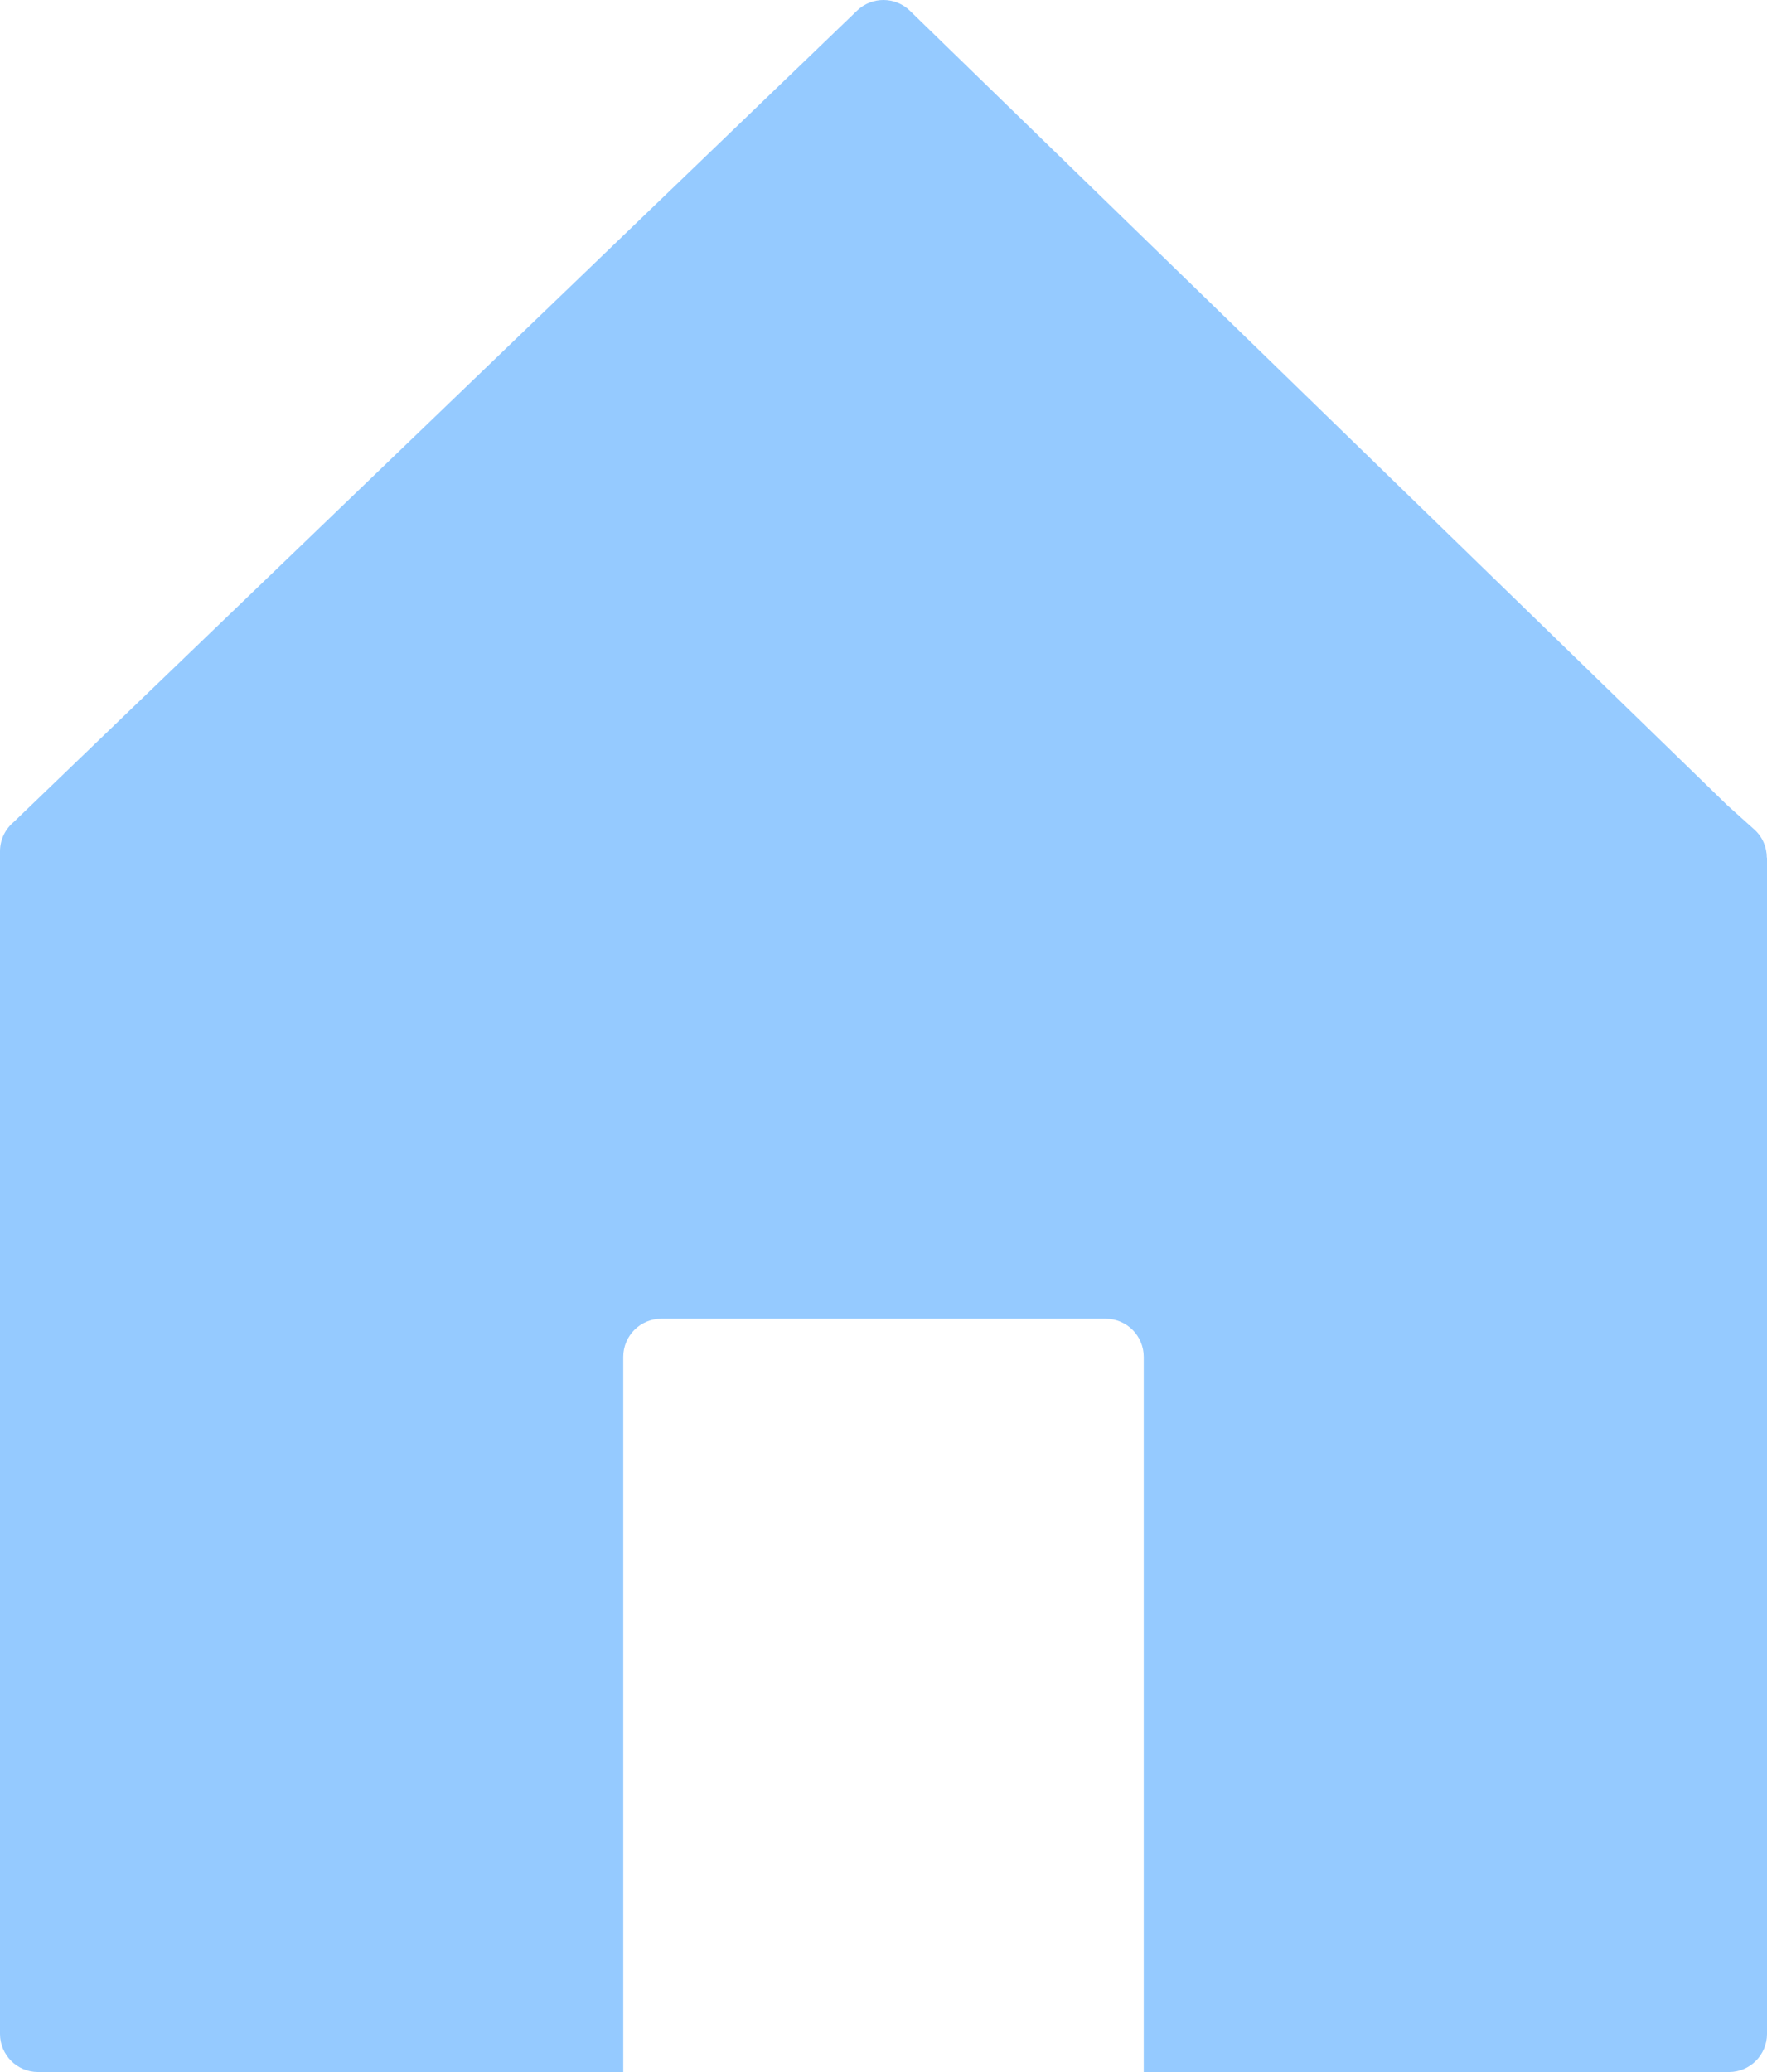 <svg width="29" height="34" viewBox="0 0 29 34" fill="none" xmlns="http://www.w3.org/2000/svg">
<path fill-rule="evenodd" clip-rule="evenodd" d="M0.514 13.211L14.067 0.174C14.31 -0.06 14.694 -0.057 14.934 0.177L14.934 0.177L14.938 0.181L28.348 13.213L28.352 13.217L28.79 13.61C28.927 13.732 28.997 13.903 28.997 14.074H29V33.374C29 33.72 28.72 34 28.375 34H18.771V22.265C18.771 21.919 18.491 21.639 18.146 21.639H10.854C10.509 21.639 10.229 21.919 10.229 22.265V34H0.625C0.28 34 0 33.72 0 33.374V13.97C0 13.776 0.088 13.603 0.226 13.488L0.514 13.211Z" fill="#95CAFF"/>
</svg>
